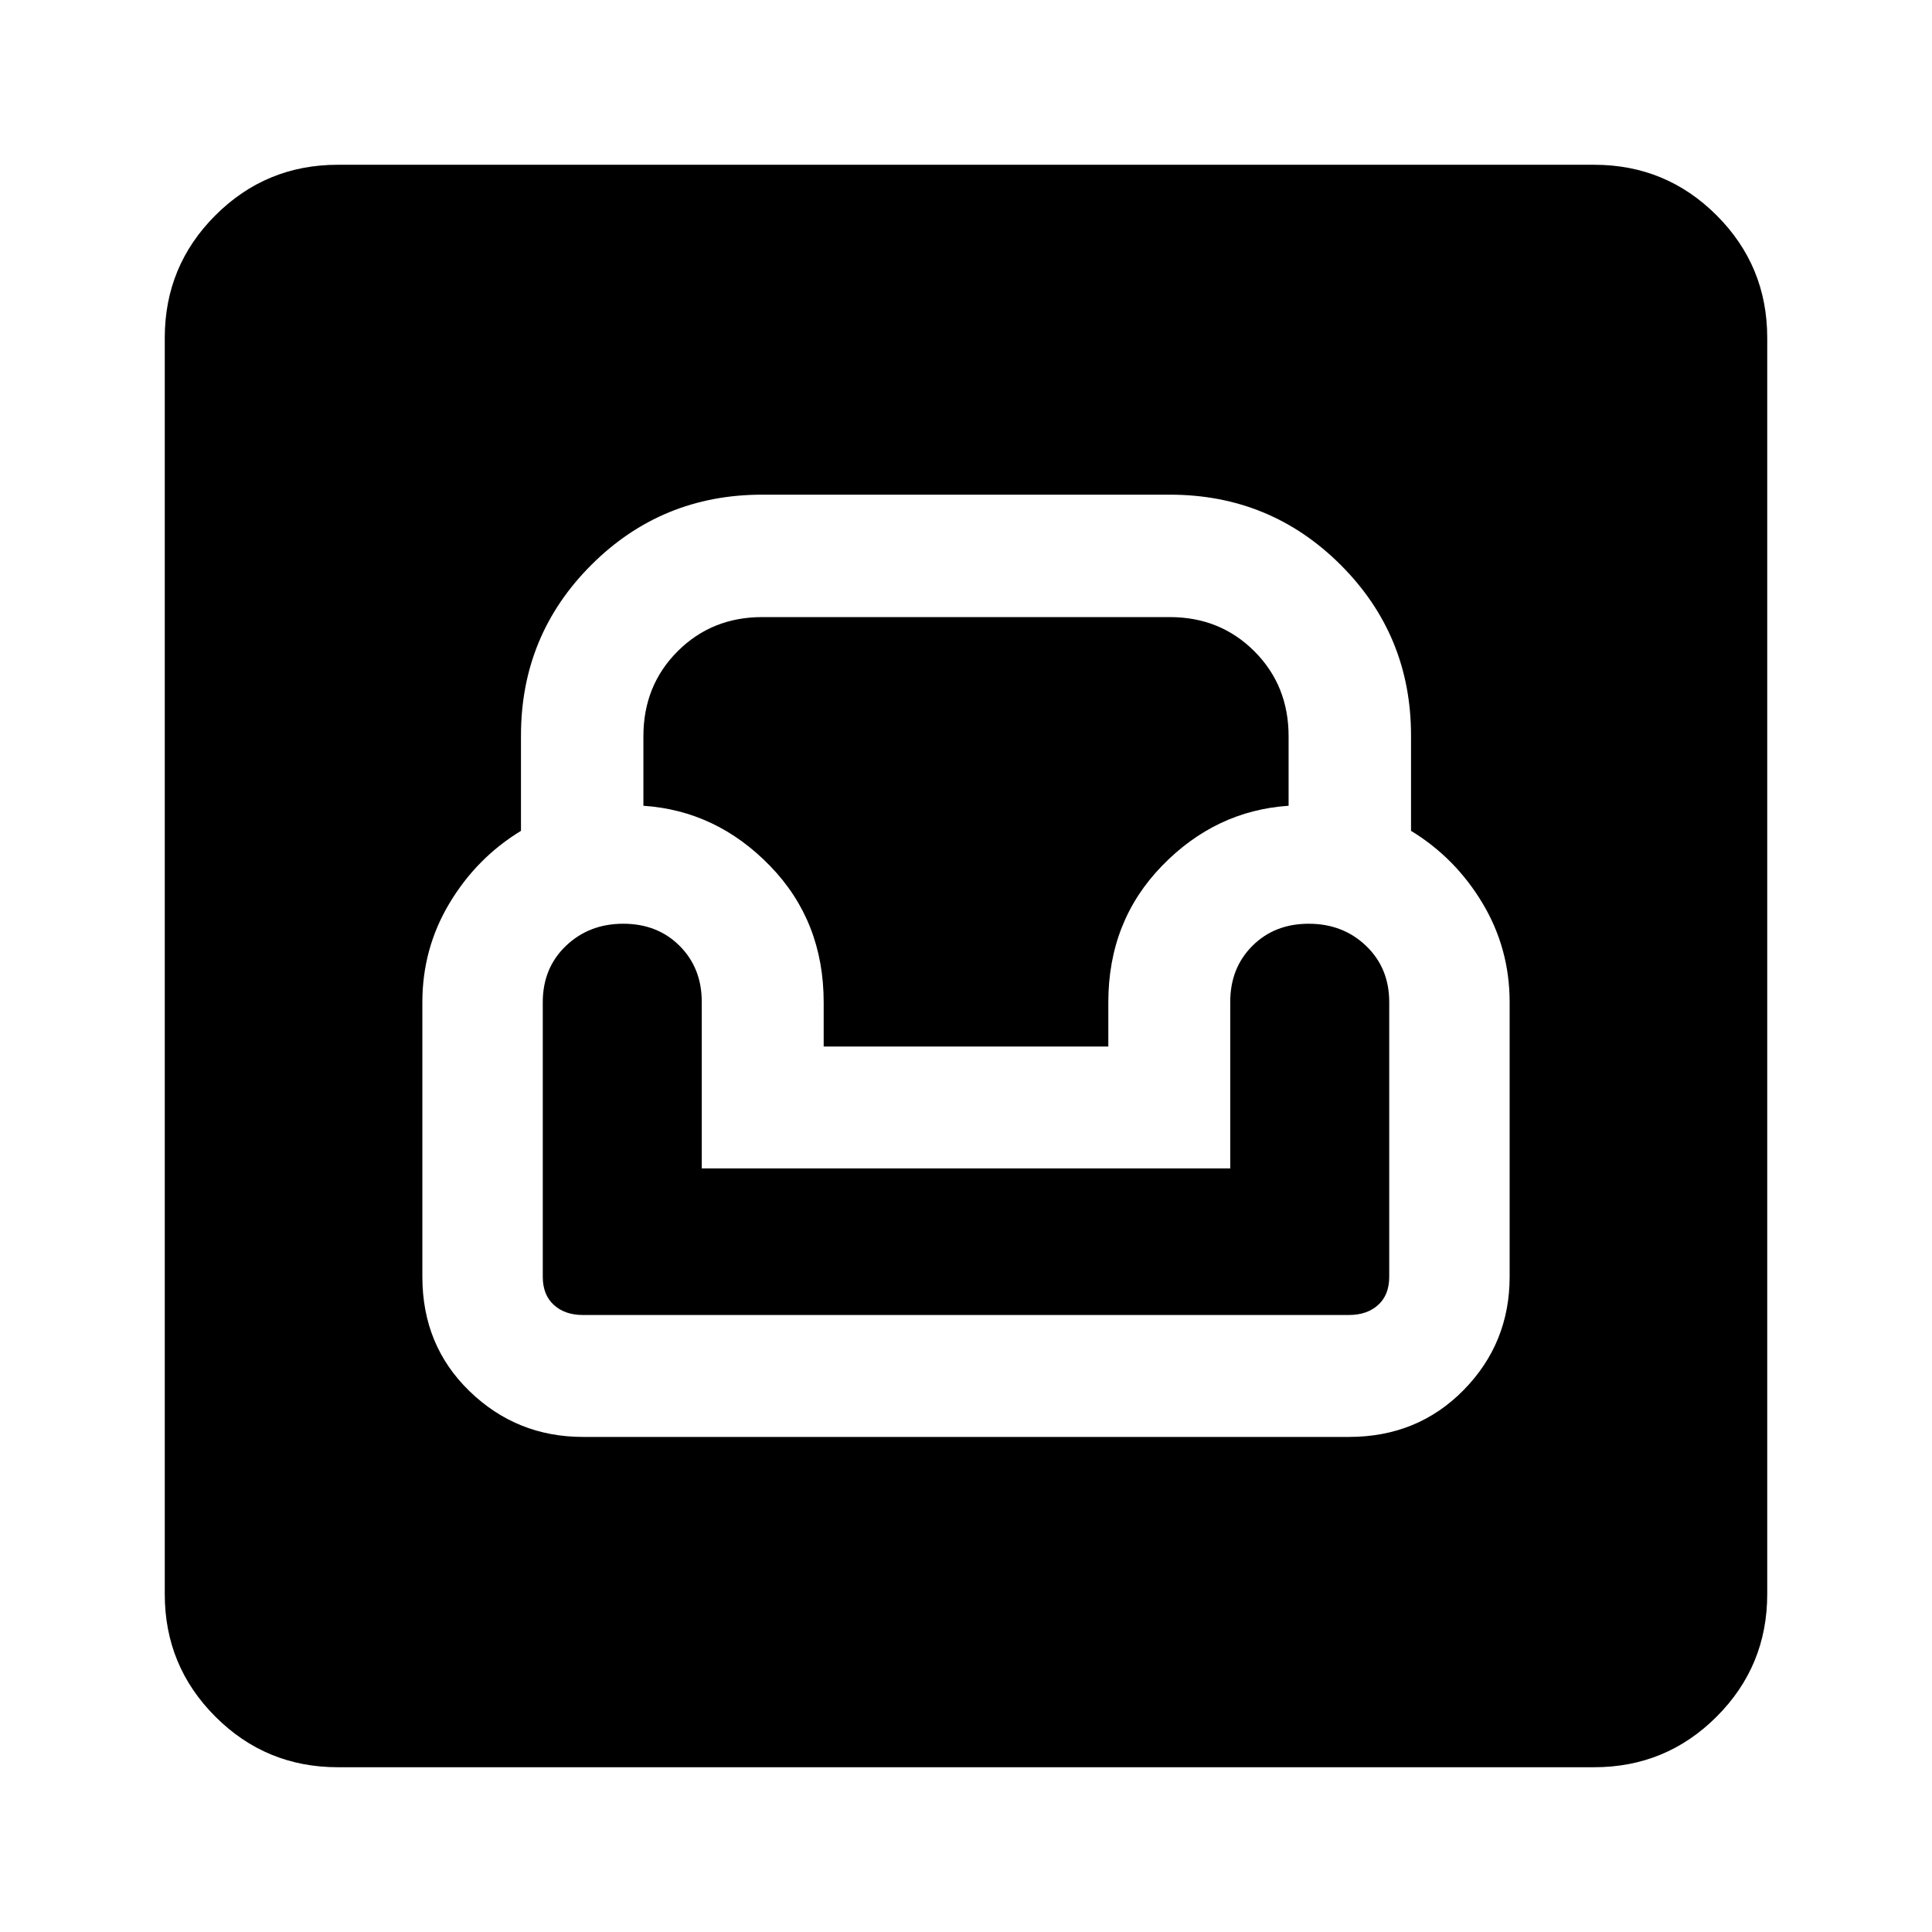 <svg xmlns="http://www.w3.org/2000/svg" height="24" viewBox="0 -960 960 960" width="24"><path d="M167.87-81.87q-35.72 0-60.86-25.14t-25.14-60.86v-624.26q0-35.72 25.14-60.86t60.86-25.14h624.26q35.72 0 60.86 25.14t25.14 60.86v624.26q0 35.72-25.14 60.86t-60.86 25.14H167.87ZM289.7-246h380.6q34.08 0 56.96-23.28 22.87-23.28 22.87-56.31V-462q0-26.73-13.5-49.24-13.5-22.52-35.5-35.91v-47.36q0-49.87-34.95-84.78-34.95-34.91-84.88-34.91H378.7q-49.93 0-84.88 34.91-34.95 34.91-34.95 84.78v47.36q-22 13.39-35.5 35.91-13.5 22.51-13.5 49.24v136.41q0 34.18 23.45 56.88Q256.77-246 289.7-246Zm-.14-60.59q-8.86 0-14.36-5t-5.5-14V-462q0-17 11.5-28t28.5-11q17 0 28 11t11 27.82v82.77h262.6v-82.77q0-16.82 11-27.82t28-11q17 0 28.5 11t11.5 28v136.41q0 9-5.5 14t-14.5 5H289.56ZM409.28-440v-22q0-40.28-26.64-67.73-26.63-27.46-62.94-29.89v-34.51q0-25.24 17-42.24 17-17 42-17h202.6q25 0 42 17t17 42.24v34.51q-36.31 2.43-62.94 29.89-26.64 27.45-26.64 67.73v22H409.28Z"/></svg>
